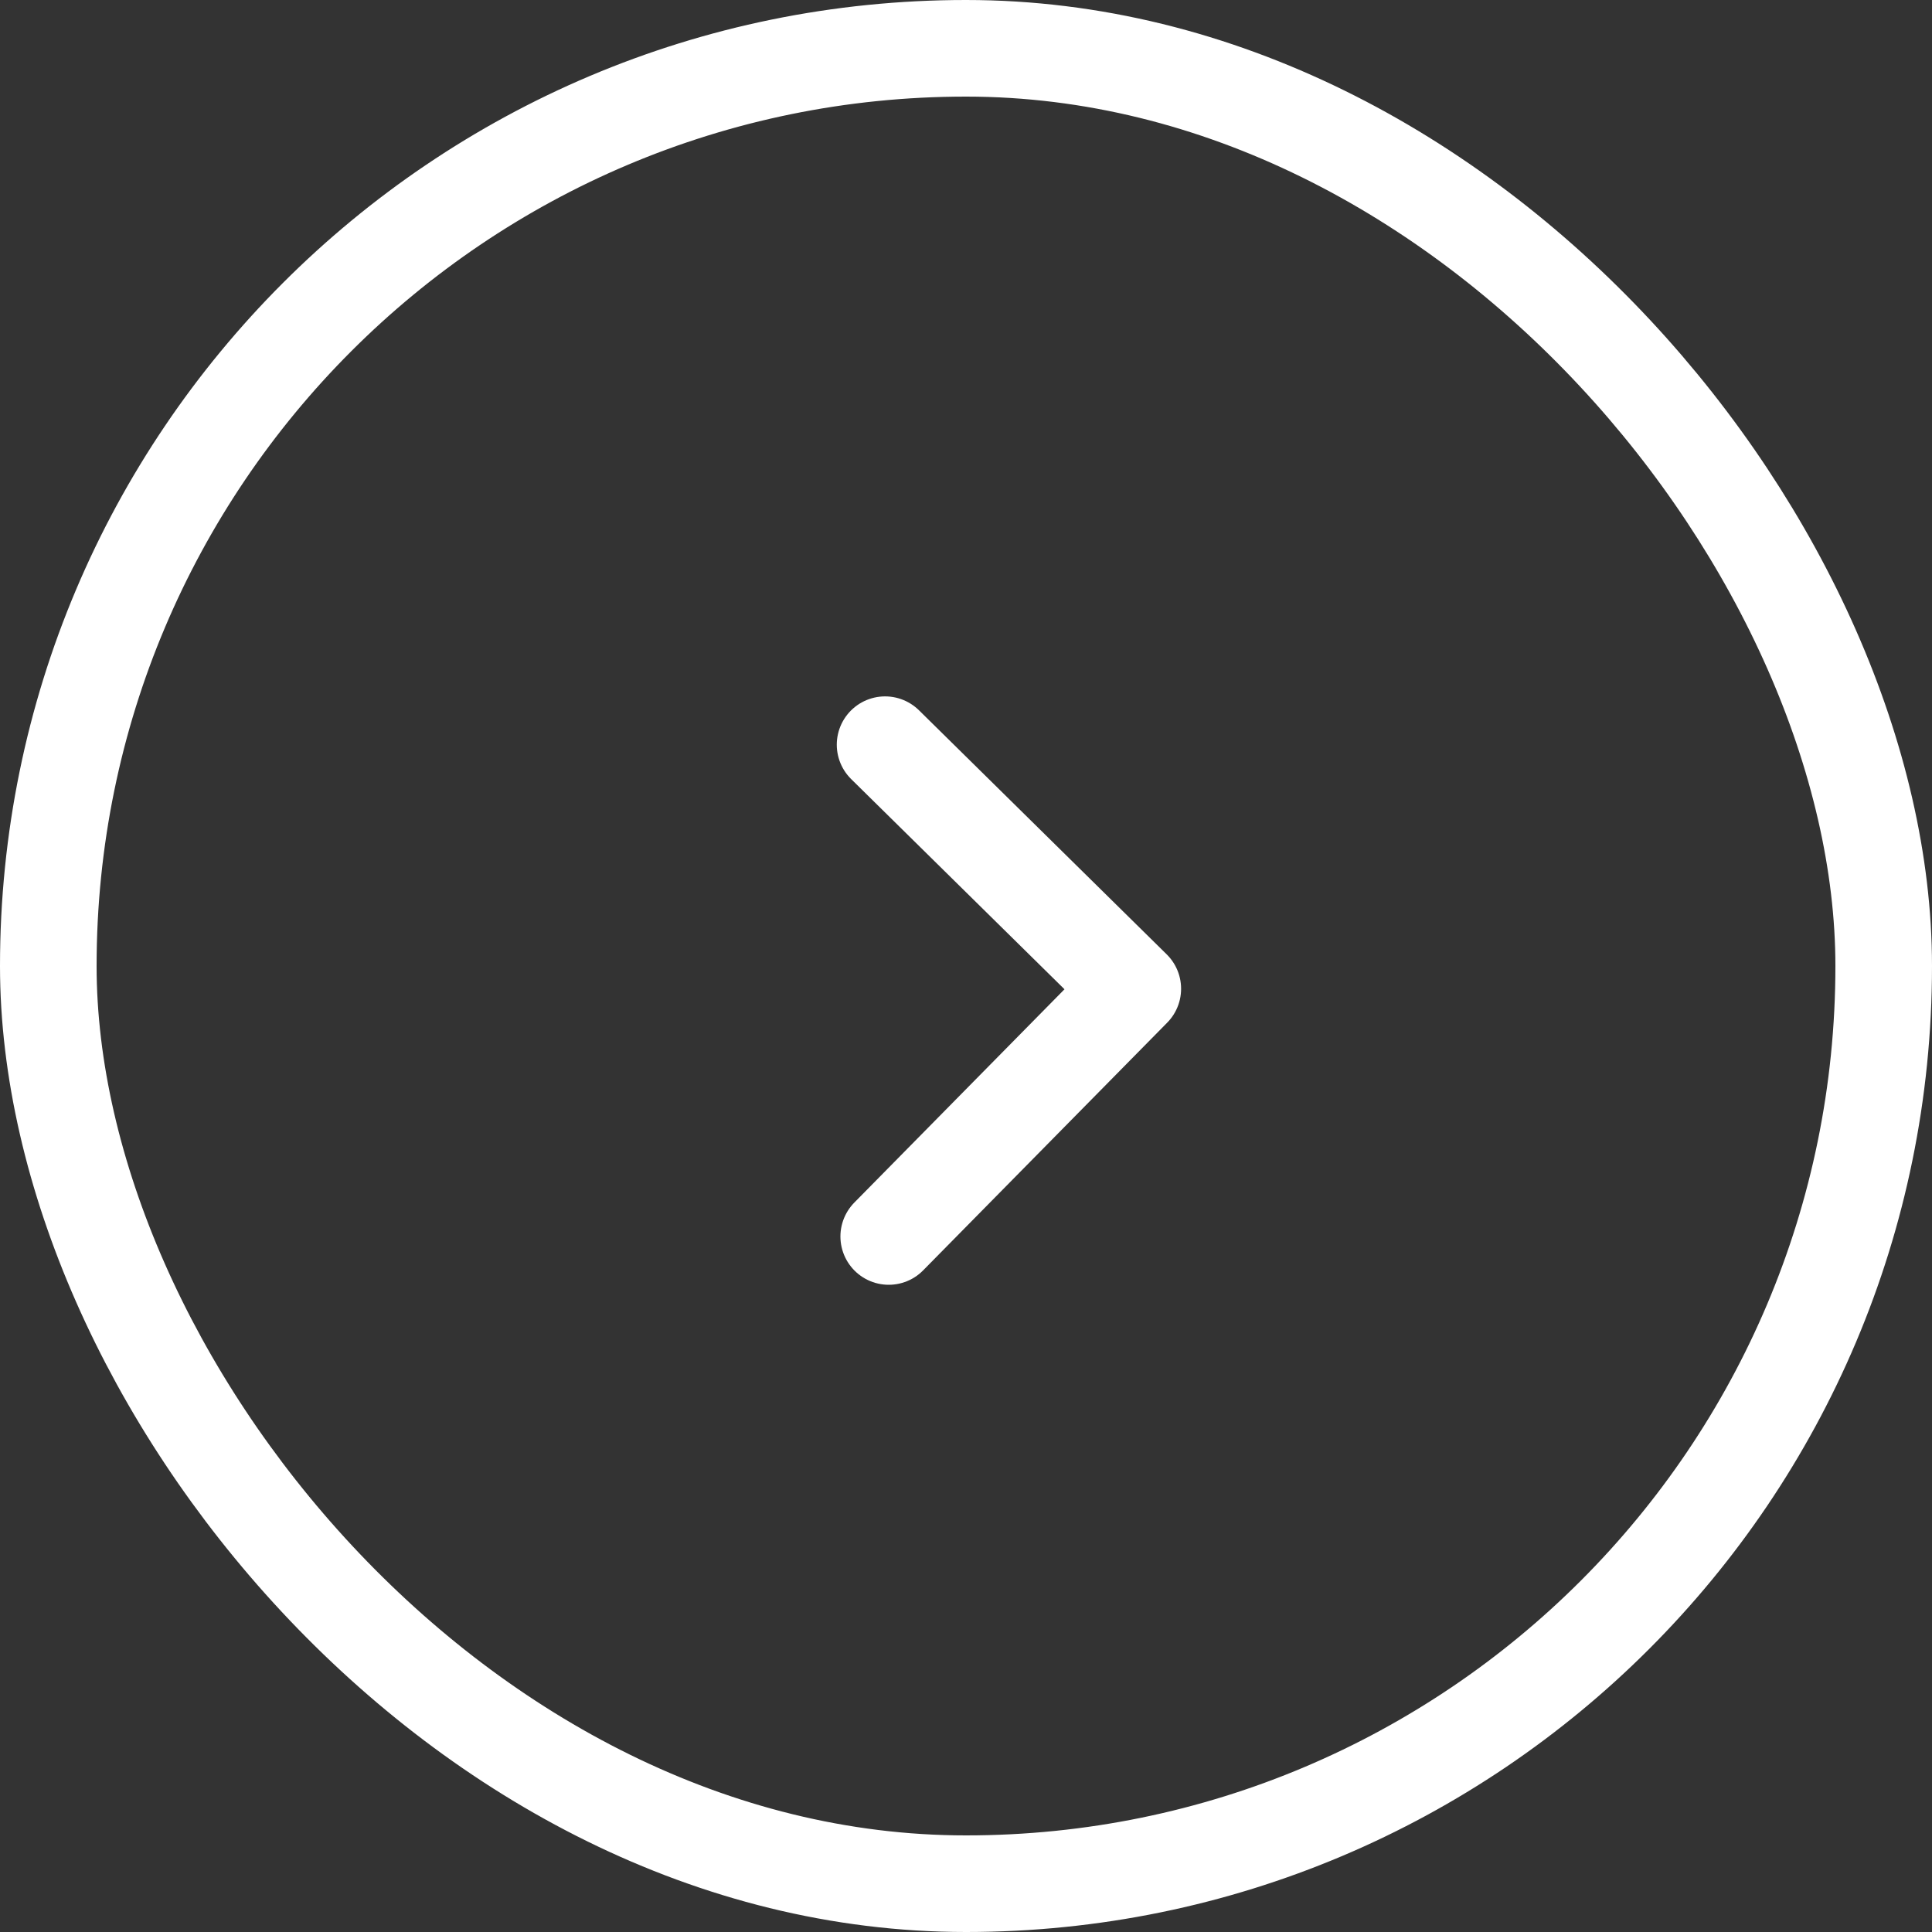 <svg width="60" height="60" fill="none" xmlns="http://www.w3.org/2000/svg"><rect width="100%" height="100%" fill="#333333" stroke="none"/><rect x="1.5" y="1.5" width="57" height="57" rx="28.5" stroke="#fff" stroke-width="3"/><path d="M27.6 38.4l7.58-7.693-7.693-7.58" stroke="#fff" stroke-width="3" stroke-linecap="round" stroke-linejoin="round"/></svg>